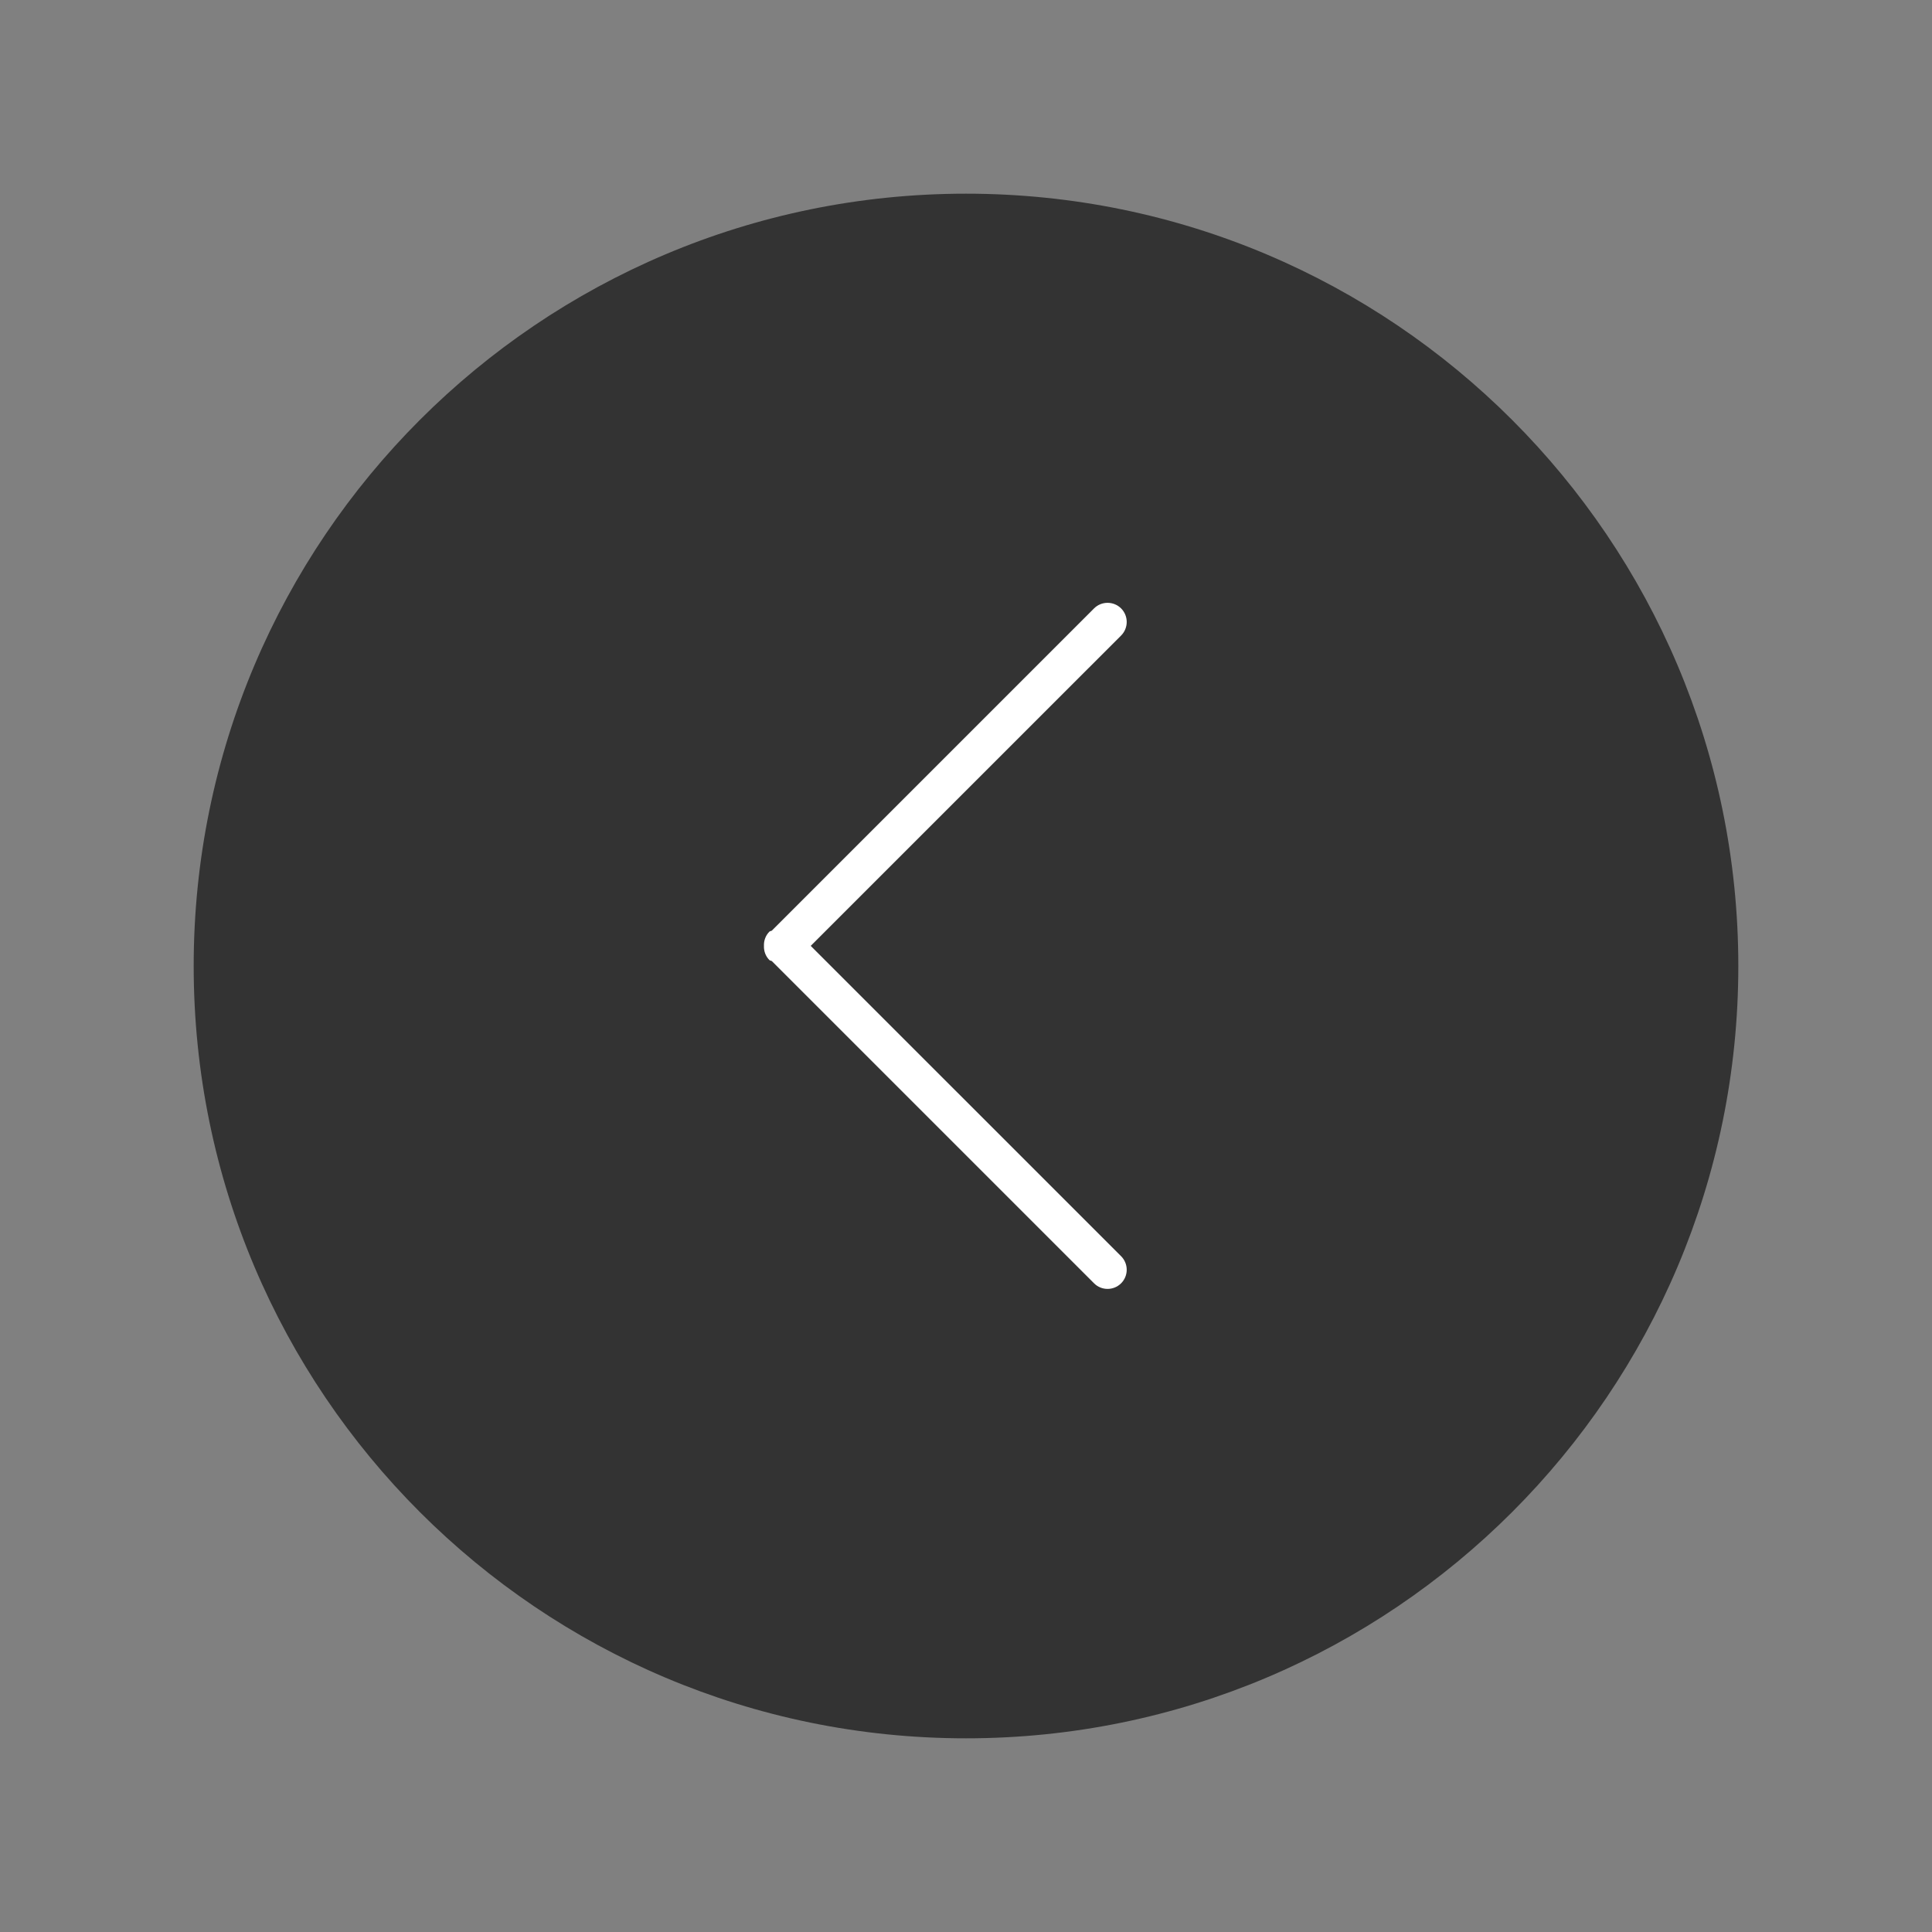 <svg xmlns="http://www.w3.org/2000/svg" width="48" height="48">
    <rect width="100%" height="100%" fill="#808080" stroke="none"/>
    <path fill-rule="evenodd" d="M24 4.812c10.597 0 19.188 8.591 19.188 19.188S34.597 43.188 24 43.188 4.812 34.597 4.812 24 13.403 4.812 24 4.812z" opacity=".6"/>
    <path fill="#FFF" fill-rule="evenodd" d="M27.854 15.789L20.142 23.5l7.712 7.711c.185.186.185.487 0 .672-.186.186-.488.186-.673 0l-8.004-8.004c-.019-.014-.044-.009-.061-.026-.097-.097-.141-.226-.136-.353-.005-.128.039-.257.136-.354.017-.017.042-.011.06-.025l8.005-8.005c.185-.185.487-.185.673 0 .185.186.185.487 0 .673z"/>
</svg>
